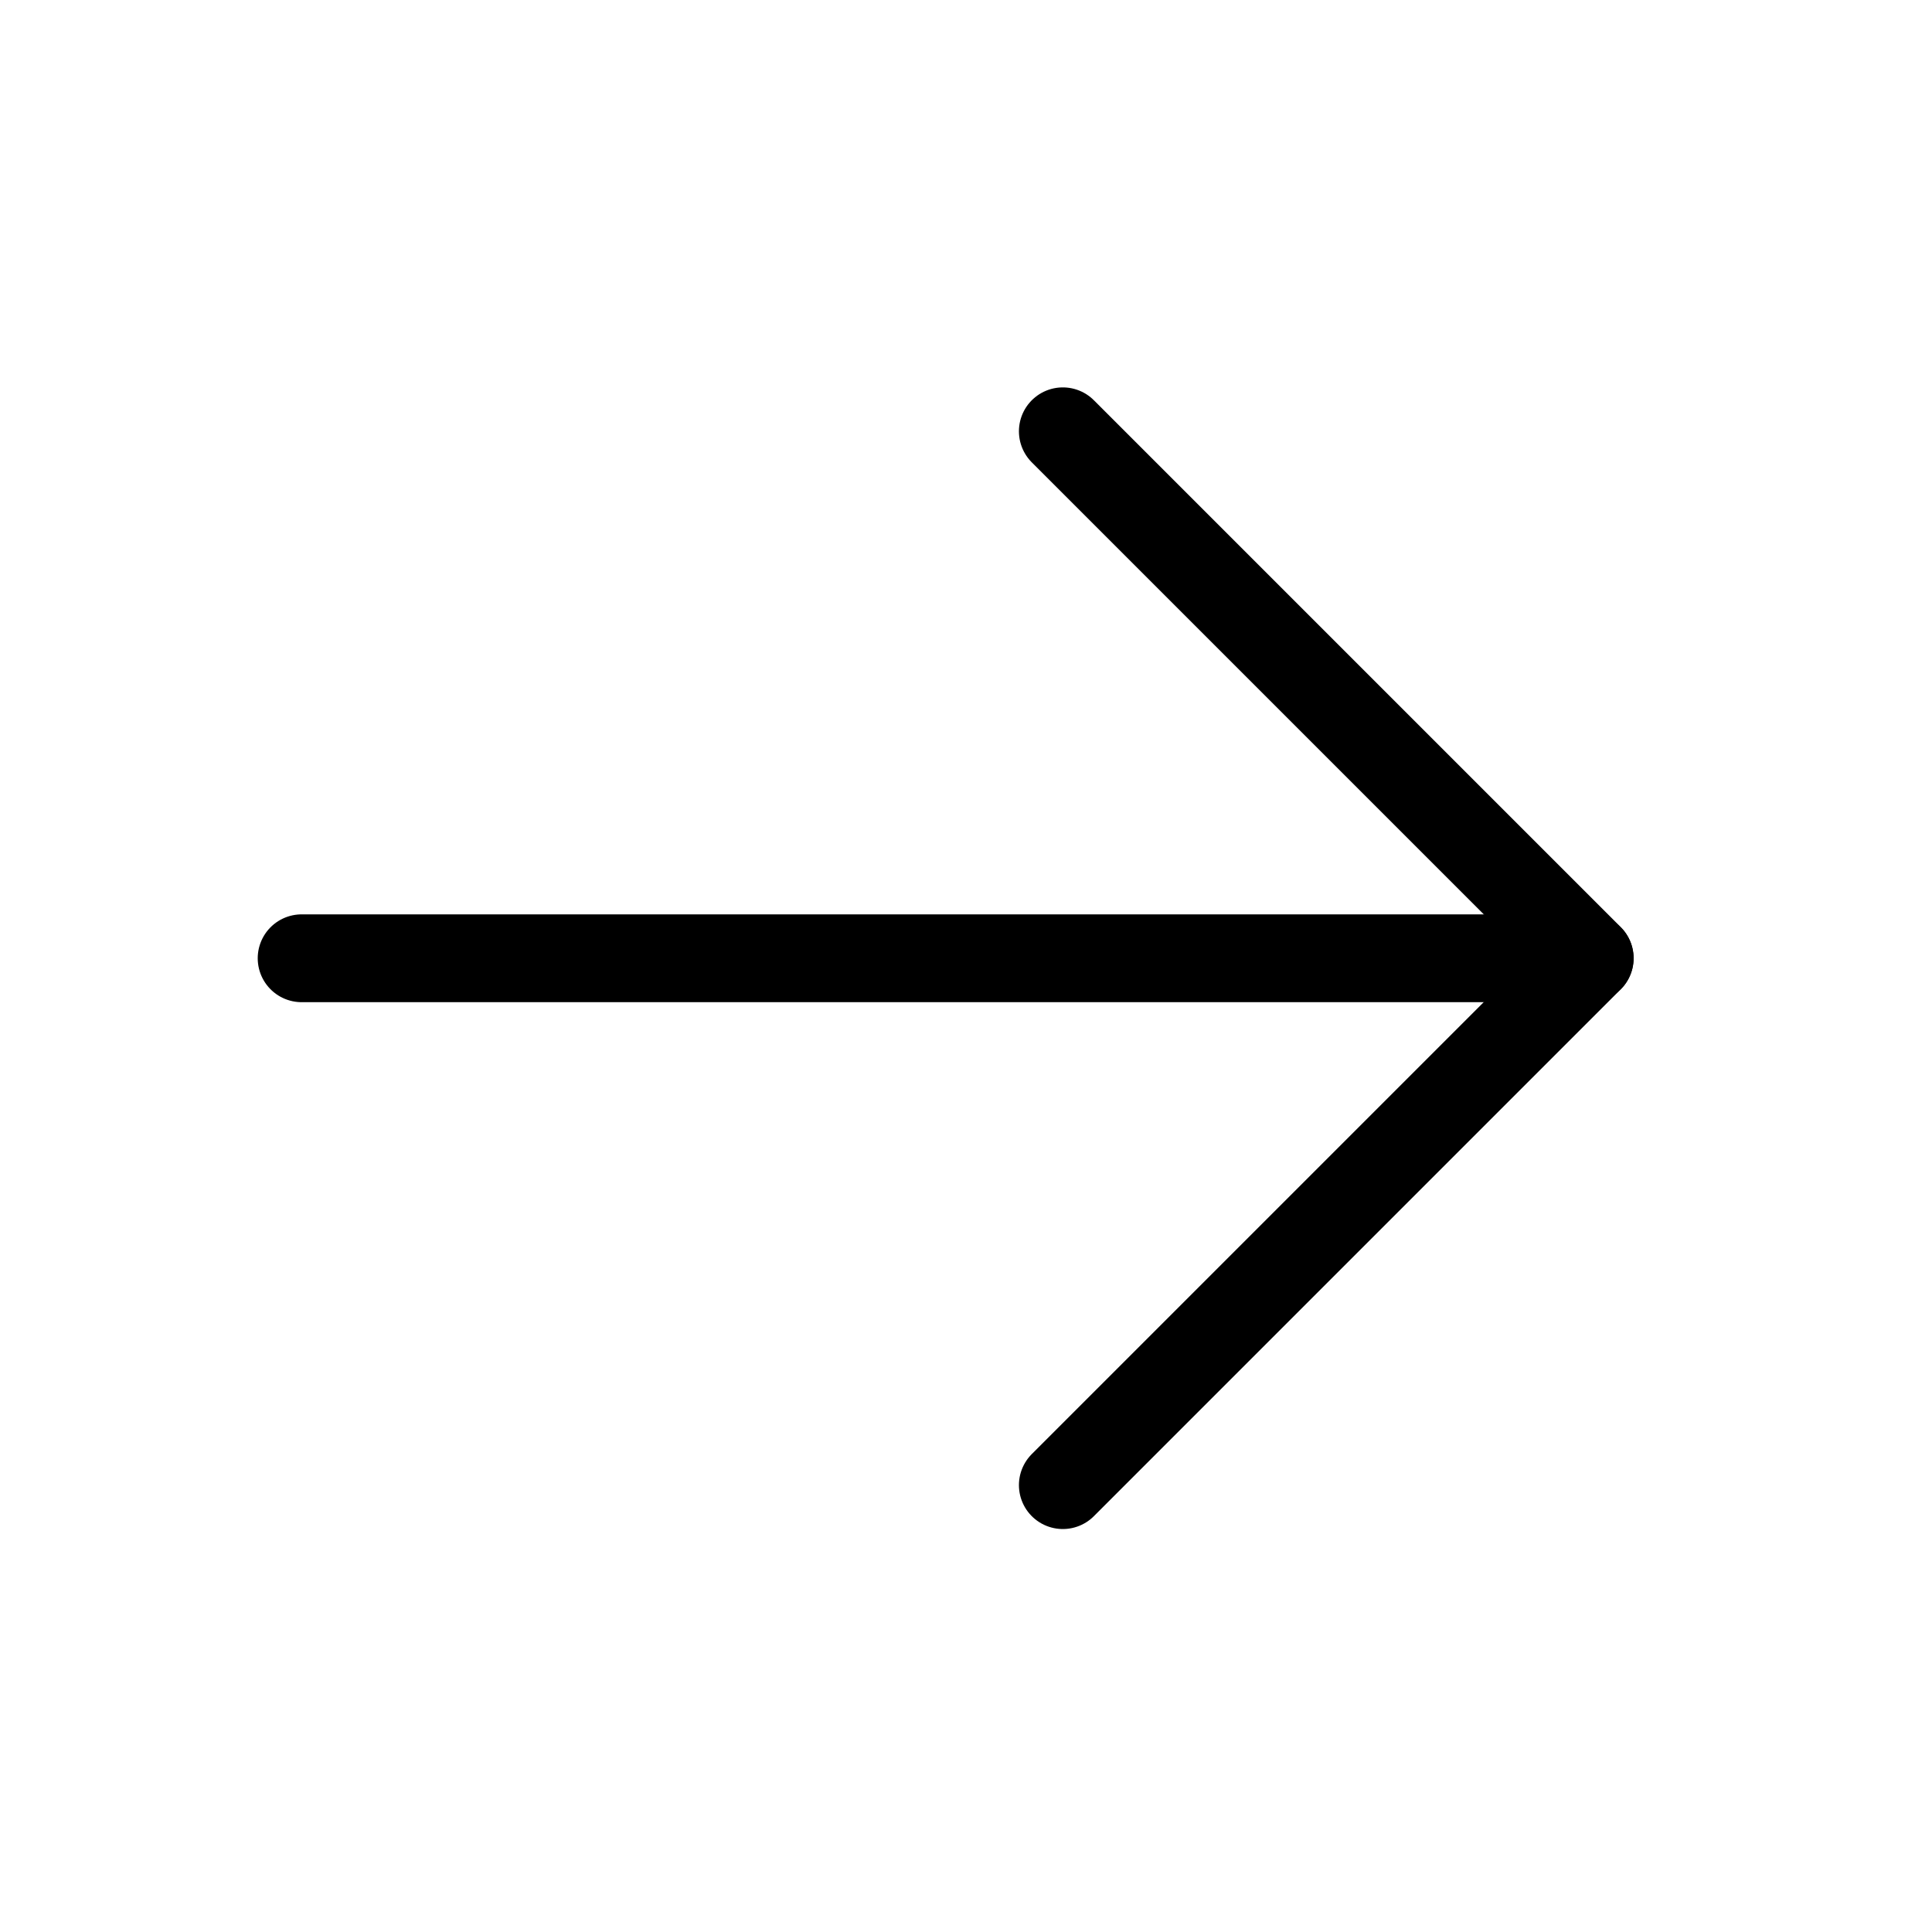 <svg width="33" height="33" viewBox="0 0 33 33" fill="none" xmlns="http://www.w3.org/2000/svg">
<g id="arrow-right-light" clip-path="url(#clip0_528_16696)">
<path id="Vector" d="M5.152 16.368H27.152" stroke="black" stroke-width="1.5" stroke-linecap="round" stroke-linejoin="round"/>
<path id="Vector_2" d="M18.154 7.367L27.154 16.367L18.154 25.367" stroke="black" stroke-width="1.5" stroke-linecap="round" stroke-linejoin="round"/>
</g>
<defs>
<clipPath id="clip0_528_16696">
<rect width="32" height="32" fill="white" transform="translate(0.152 0.368)"/>
</clipPath>
</defs>
</svg>

